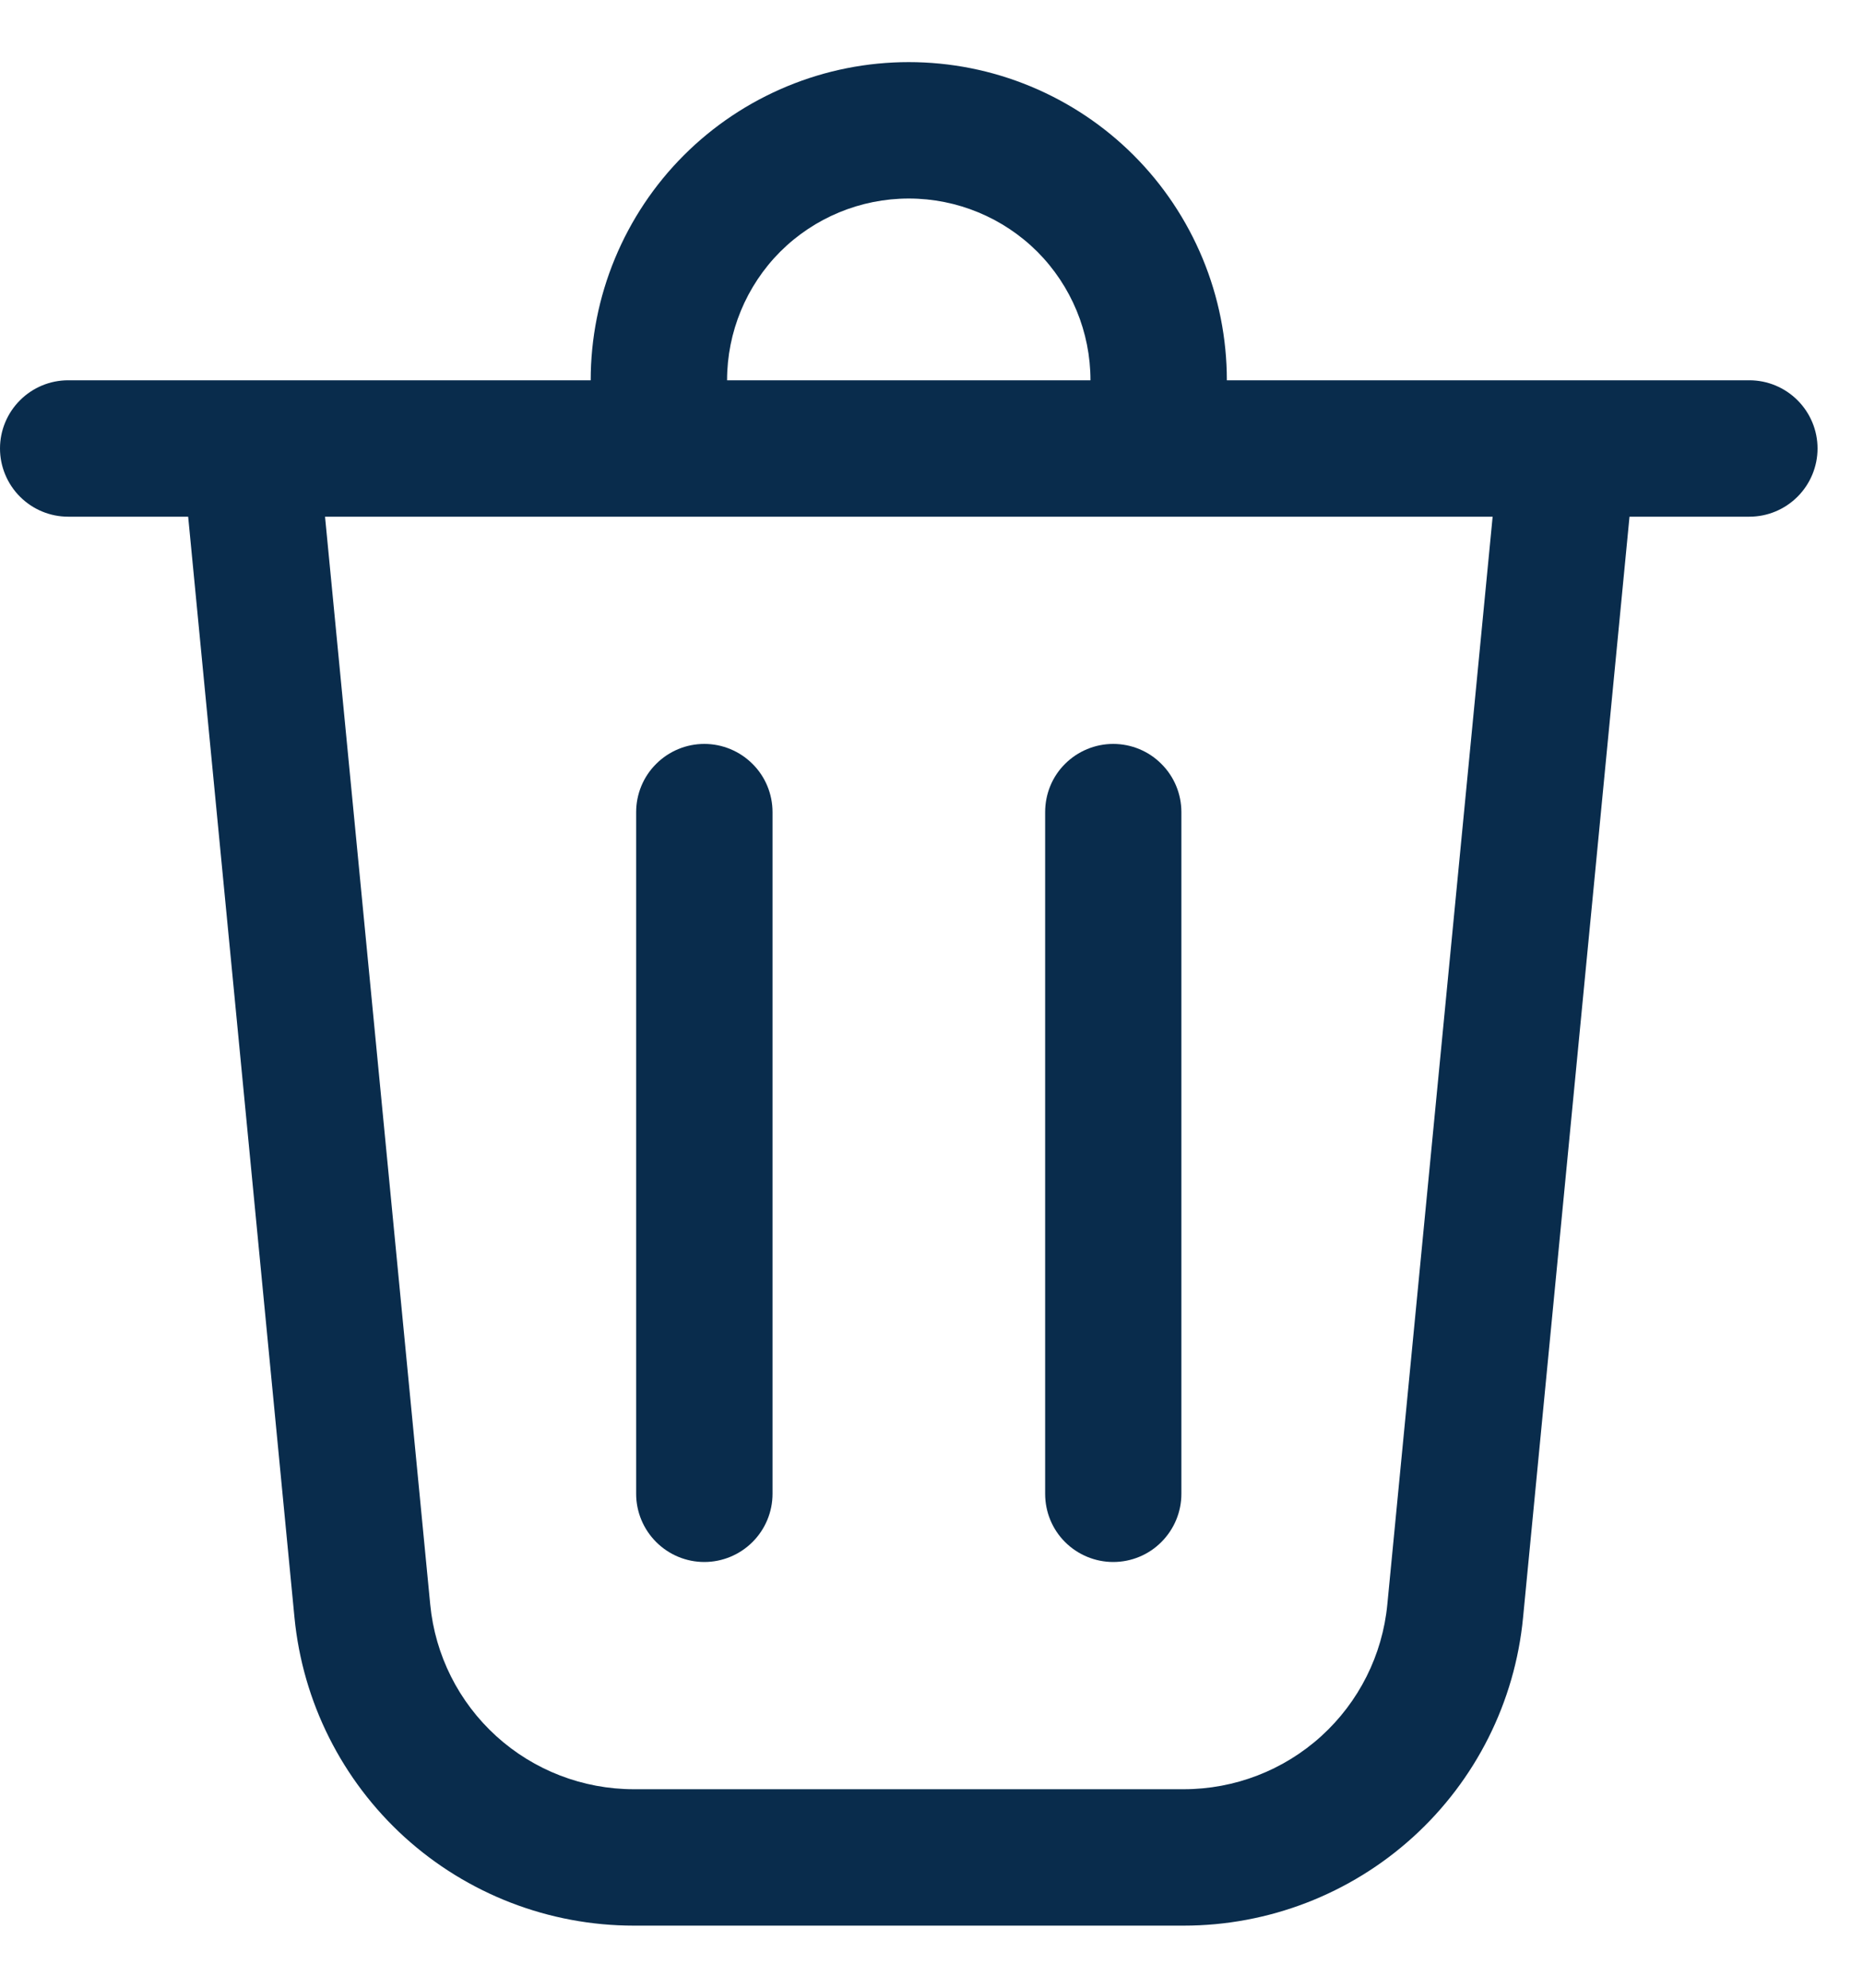 <svg width="15" height="16" viewBox="0 0 15 16" fill="none" xmlns="http://www.w3.org/2000/svg">
<path d="M5.854 3.061H8.78C8.78 2.673 8.626 2.301 8.352 2.026C8.077 1.752 7.705 1.598 7.317 1.598C6.929 1.598 6.557 1.752 6.282 2.026C6.008 2.301 5.854 2.673 5.854 3.061ZM4.756 3.061C4.756 2.725 4.822 2.392 4.951 2.081C5.08 1.77 5.268 1.488 5.506 1.25C5.744 1.012 6.026 0.824 6.337 0.695C6.648 0.566 6.981 0.5 7.317 0.5C7.653 0.5 7.986 0.566 8.297 0.695C8.608 0.824 8.89 1.012 9.128 1.25C9.366 1.488 9.554 1.77 9.683 2.081C9.812 2.392 9.878 2.725 9.878 3.061H14.085C14.231 3.061 14.37 3.119 14.473 3.222C14.576 3.325 14.634 3.464 14.634 3.61C14.634 3.755 14.576 3.895 14.473 3.998C14.37 4.101 14.231 4.159 14.085 4.159H13.12L12.263 13.02C12.198 13.699 11.882 14.329 11.376 14.788C10.871 15.246 10.213 15.5 9.531 15.5H5.103C4.421 15.5 3.763 15.246 3.258 14.788C2.753 14.329 2.437 13.699 2.371 13.02L1.515 4.159H0.549C0.403 4.159 0.264 4.101 0.161 3.998C0.058 3.895 0 3.755 0 3.61C0 3.464 0.058 3.325 0.161 3.222C0.264 3.119 0.403 3.061 0.549 3.061H4.756ZM6.22 6.537C6.22 6.391 6.162 6.251 6.059 6.149C5.956 6.046 5.816 5.988 5.671 5.988C5.525 5.988 5.386 6.046 5.283 6.149C5.18 6.251 5.122 6.391 5.122 6.537V12.024C5.122 12.17 5.18 12.309 5.283 12.412C5.386 12.515 5.525 12.573 5.671 12.573C5.816 12.573 5.956 12.515 6.059 12.412C6.162 12.309 6.22 12.17 6.22 12.024V6.537ZM8.963 5.988C9.109 5.988 9.249 6.046 9.351 6.149C9.454 6.251 9.512 6.391 9.512 6.537V12.024C9.512 12.17 9.454 12.309 9.351 12.412C9.249 12.515 9.109 12.573 8.963 12.573C8.818 12.573 8.678 12.515 8.575 12.412C8.472 12.309 8.415 12.17 8.415 12.024V6.537C8.415 6.391 8.472 6.251 8.575 6.149C8.678 6.046 8.818 5.988 8.963 5.988ZM3.464 12.915C3.503 13.322 3.693 13.7 3.996 13.975C4.299 14.25 4.694 14.402 5.103 14.402H9.531C9.94 14.402 10.335 14.25 10.638 13.975C10.941 13.7 11.131 13.322 11.17 12.915L12.018 4.159H2.617L3.464 12.915Z" fill="#092C4C"/>
</svg>
